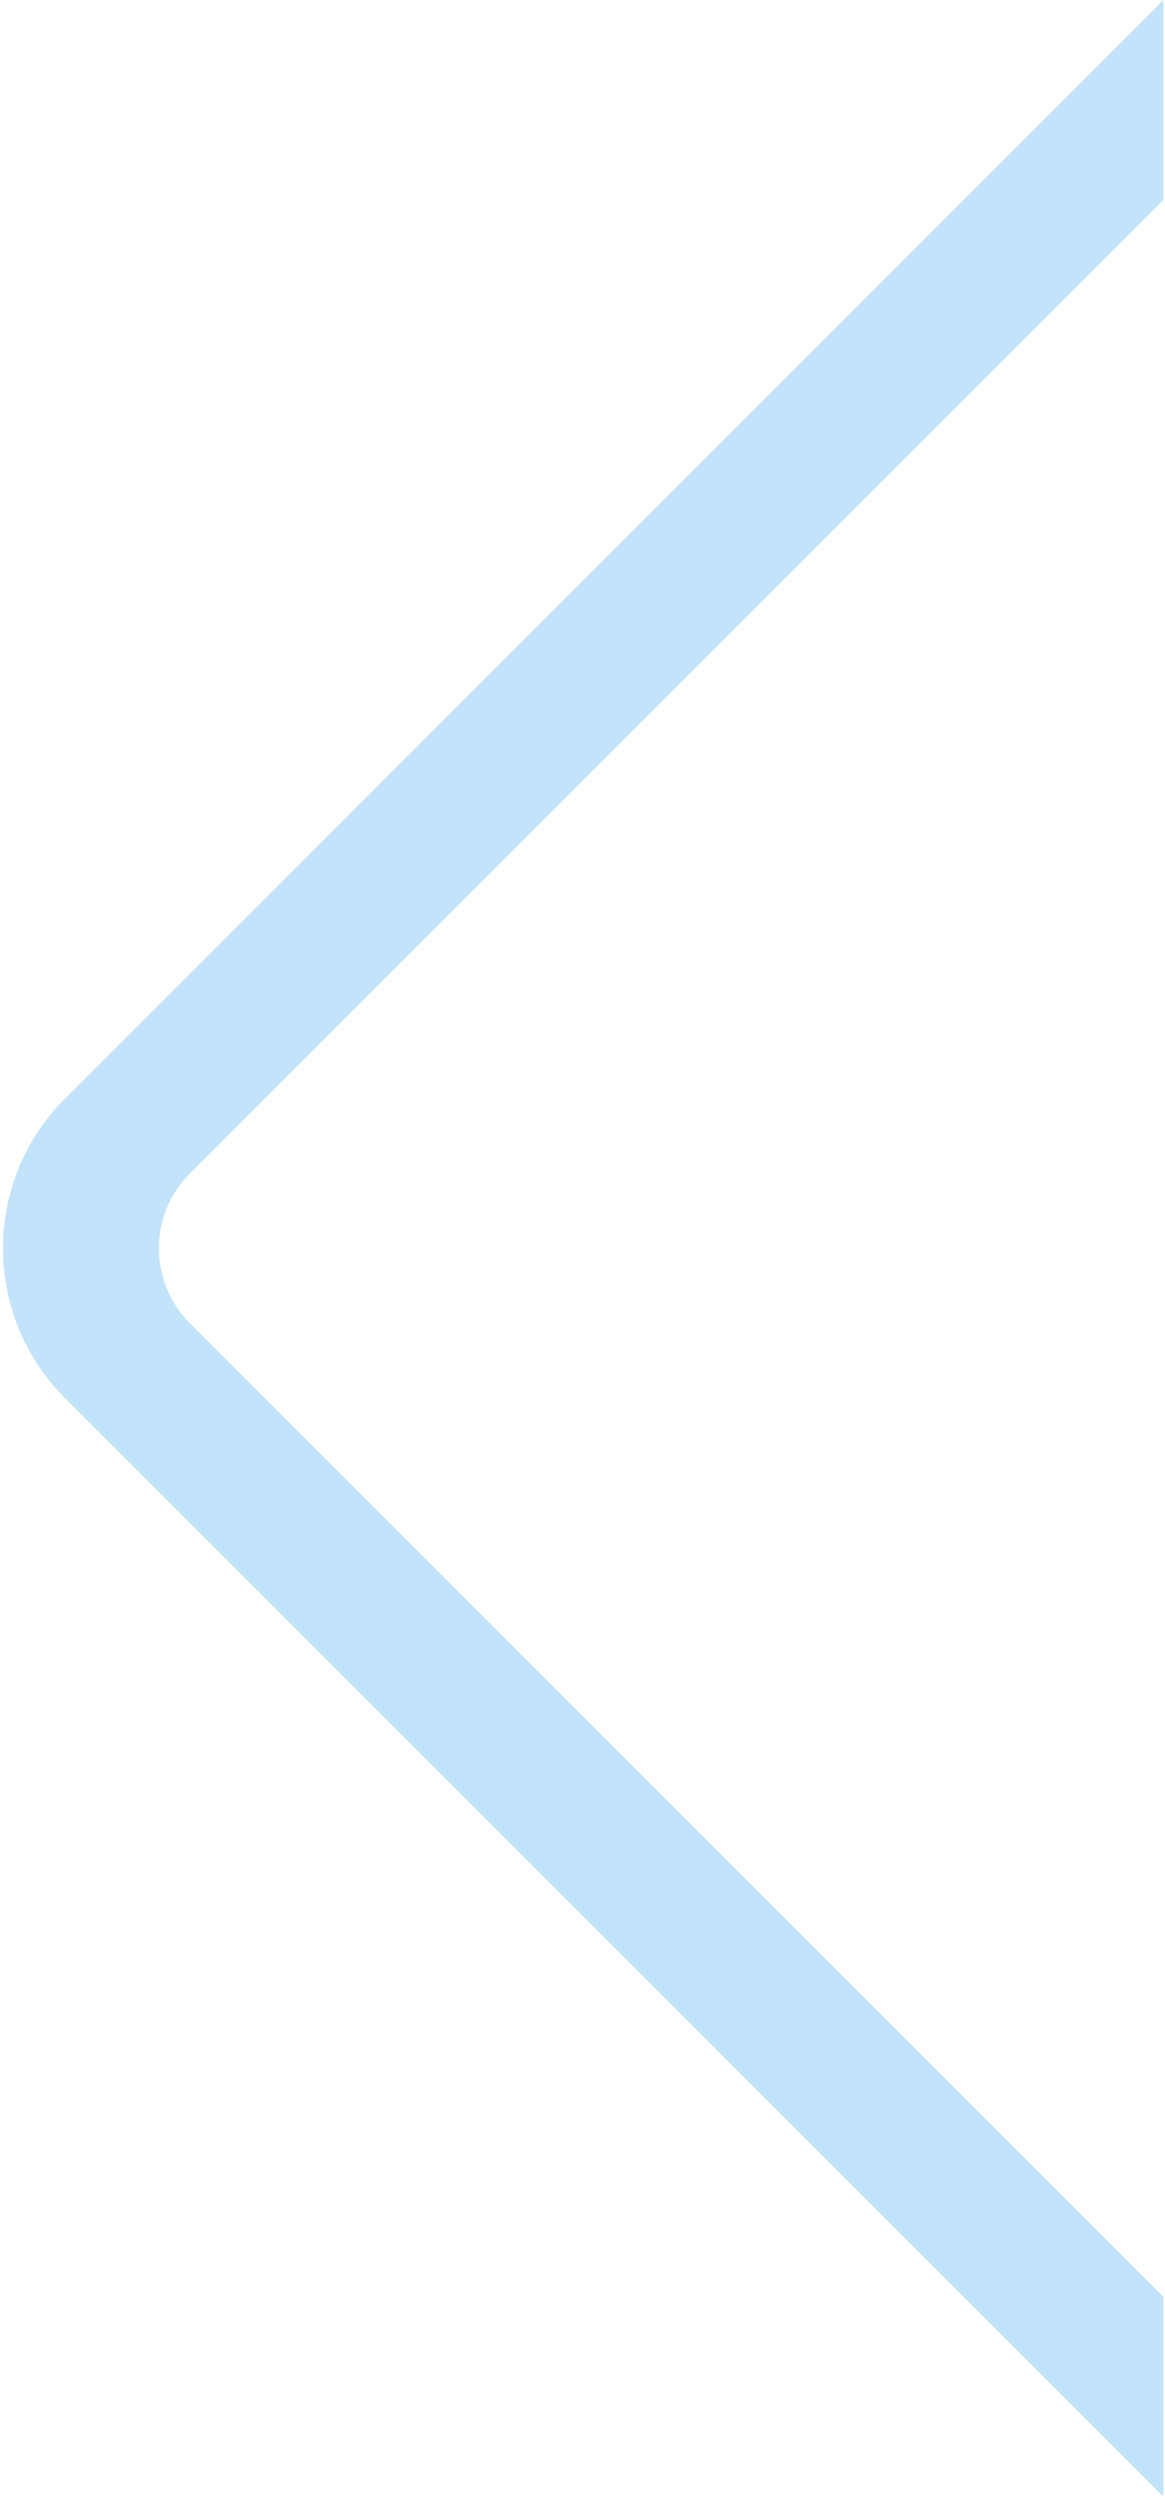 <?xml version="1.0" encoding="UTF-8"?>
<svg width="165px" height="354px" viewBox="0 0 165 354" version="1.1" xmlns="http://www.w3.org/2000/svg" xmlns:xlink="http://www.w3.org/1999/xlink">
    <!-- Generator: Sketch 50.2 (55047) - http://www.bohemiancoding.com/sketch -->
    <title>Path Copy</title>
    <desc>Created with Sketch.</desc>
    <defs></defs>
    <g id="Page-1" stroke="none" stroke-width="1" fill="none" fill-rule="evenodd" fill-opacity="0.4">
        <g id="Artboard" transform="translate(-1215, -200)" fill="#67B9F0">
            <g id="Group-3" transform="translate(1203, 200)">
                <path d="M71.777,281.777 L266.777,281.777 C275.061,281.777 281.777,275.061 281.777,266.777 L281.777,71.777 L301.777,51.777 L301.777,271.777 C301.777,288.345 288.345,301.777 271.777,301.777 L51.777,301.777 L71.777,281.777 Z" id="Path-Copy" transform="translate(176.777, 176.777) rotate(135) translate(-176.777, -176.777) "></path>
            </g>
        </g>
    </g>
</svg>
